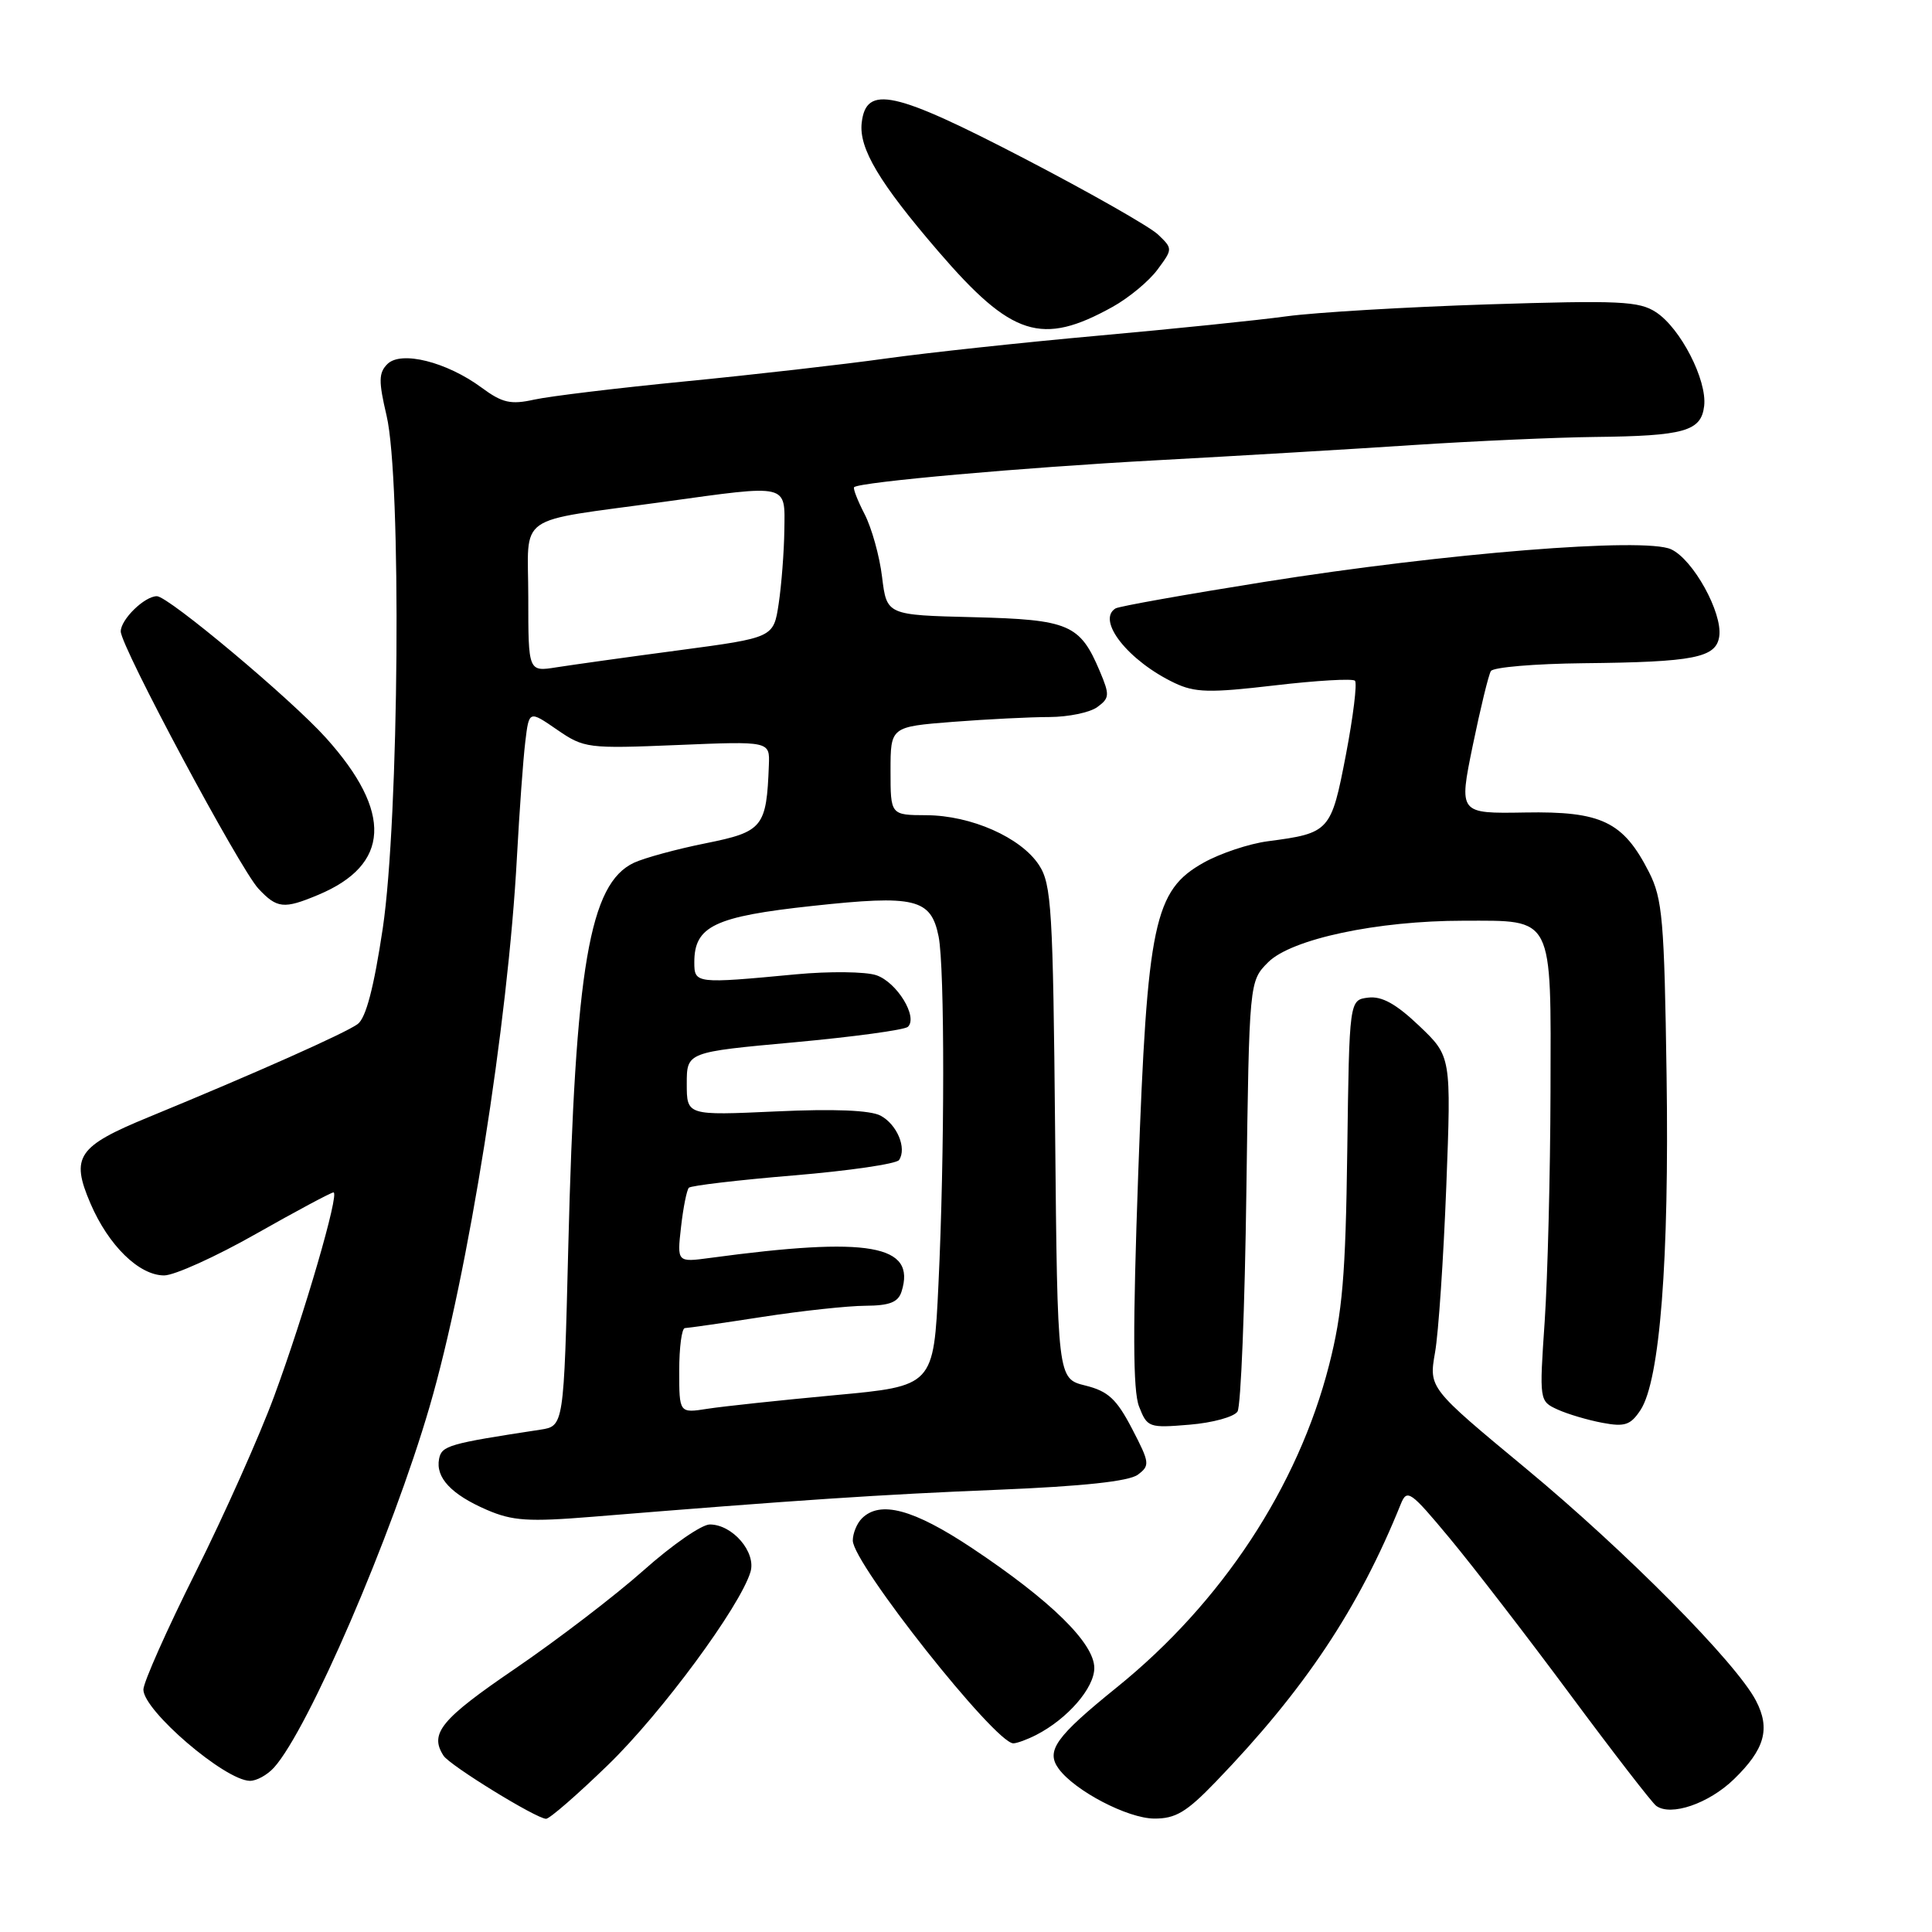 <?xml version="1.0" encoding="UTF-8" standalone="no"?>
<!DOCTYPE svg PUBLIC "-//W3C//DTD SVG 1.1//EN" "http://www.w3.org/Graphics/SVG/1.1/DTD/svg11.dtd" >
<svg xmlns="http://www.w3.org/2000/svg" xmlns:xlink="http://www.w3.org/1999/xlink" version="1.1" viewBox="0 0 256 256">
 <g >
 <path fill="currentColor"
d=" M 80.58 233.85 C 87.64 227.01 98.03 212.93 99.44 208.30 C 100.23 205.69 97.07 202.00 94.05 202.00 C 92.97 202.00 89.04 204.73 85.30 208.06 C 81.56 211.39 73.89 217.26 68.25 221.11 C 58.42 227.81 56.87 229.70 58.77 232.64 C 59.61 233.94 71.07 240.99 72.36 241.00 C 72.83 241.00 76.53 237.78 80.58 233.85 Z  M 161.10 236.09 C 172.88 223.87 180.02 213.15 185.61 199.30 C 186.44 197.25 186.88 197.56 192.07 203.80 C 195.14 207.49 202.32 216.80 208.03 224.50 C 213.74 232.20 218.88 238.85 219.45 239.28 C 221.39 240.71 226.42 238.99 229.76 235.75 C 233.84 231.79 234.61 229.07 232.68 225.36 C 230.09 220.35 215.47 205.59 202.19 194.58 C 189.33 183.92 189.33 183.92 190.15 179.21 C 190.61 176.62 191.27 166.73 191.64 157.24 C 192.30 139.98 192.30 139.98 188.05 135.93 C 184.98 133.01 183.10 131.97 181.29 132.19 C 178.79 132.50 178.79 132.50 178.52 152.50 C 178.30 169.04 177.88 173.95 176.11 180.88 C 171.99 197.01 161.89 212.35 148.00 223.57 C 139.87 230.14 138.54 232.00 140.29 234.38 C 142.44 237.30 149.40 240.94 152.93 240.97 C 155.76 240.99 157.21 240.13 161.10 236.09 Z  M 36.30 234.22 C 40.84 229.20 51.96 203.43 56.92 186.40 C 62.05 168.83 67.32 135.62 68.50 113.50 C 68.83 107.45 69.32 100.62 69.60 98.32 C 70.10 94.13 70.10 94.13 73.80 96.68 C 77.39 99.15 77.86 99.21 89.75 98.72 C 102.00 98.21 102.00 98.21 101.88 101.36 C 101.57 109.63 101.10 110.21 93.50 111.74 C 89.65 112.51 85.38 113.68 84.00 114.32 C 78.11 117.09 76.23 128.09 75.30 165.23 C 74.71 188.96 74.71 188.96 71.60 189.44 C 59.44 191.29 58.52 191.56 58.18 193.31 C 57.70 195.79 59.79 198.02 64.50 200.06 C 67.90 201.53 70.00 201.67 78.50 200.98 C 105.45 198.78 116.85 198.02 132.26 197.40 C 143.48 196.94 149.59 196.28 150.76 195.41 C 152.40 194.19 152.35 193.83 150.00 189.31 C 147.95 185.37 146.83 184.34 143.81 183.59 C 140.12 182.68 140.12 182.68 139.81 150.04 C 139.53 120.43 139.33 117.15 137.67 114.62 C 135.27 110.96 128.68 108.05 122.75 108.02 C 118.00 108.00 118.00 108.00 118.00 102.15 C 118.00 96.30 118.00 96.30 126.25 95.65 C 130.79 95.30 136.55 95.01 139.06 95.01 C 141.57 95.00 144.42 94.41 145.40 93.69 C 147.03 92.50 147.06 92.09 145.73 88.94 C 143.10 82.71 141.66 82.10 128.96 81.78 C 117.50 81.50 117.50 81.50 116.88 76.46 C 116.55 73.69 115.50 69.94 114.56 68.12 C 113.62 66.30 113.00 64.69 113.18 64.55 C 114.01 63.86 135.51 61.95 153.05 61.00 C 163.75 60.42 179.15 59.51 187.27 58.97 C 195.39 58.44 206.19 57.96 211.27 57.90 C 223.20 57.77 225.42 57.14 225.81 53.79 C 226.21 50.37 222.68 43.49 219.43 41.37 C 217.20 39.90 214.57 39.78 197.20 40.33 C 186.36 40.68 174.35 41.39 170.50 41.91 C 166.65 42.44 155.40 43.59 145.50 44.48 C 135.60 45.37 122.93 46.73 117.35 47.51 C 111.77 48.29 99.85 49.65 90.85 50.53 C 81.86 51.41 72.83 52.50 70.79 52.95 C 67.67 53.64 66.56 53.39 63.81 51.36 C 59.19 47.95 53.14 46.43 51.33 48.24 C 50.17 49.40 50.15 50.51 51.22 55.06 C 53.22 63.54 52.88 108.47 50.72 123.00 C 49.54 130.87 48.49 134.88 47.40 135.69 C 45.76 136.90 33.76 142.24 19.73 148.01 C 10.26 151.90 9.33 153.27 11.98 159.45 C 14.37 165.03 18.43 169.00 21.75 169.00 C 23.10 169.00 28.57 166.53 33.91 163.50 C 39.26 160.47 43.88 158.00 44.19 158.00 C 45.03 158.00 40.33 174.16 36.33 185.00 C 34.41 190.22 29.72 200.72 25.92 208.33 C 22.11 215.94 19.00 222.94 19.00 223.88 C 19.00 226.66 29.78 235.90 33.10 235.97 C 33.97 235.99 35.41 235.20 36.30 234.22 Z  M 137.32 229.88 C 141.47 227.74 145.00 223.67 145.00 221.02 C 145.00 217.73 139.25 212.09 128.80 205.13 C 121.03 199.96 116.62 198.78 114.20 201.20 C 113.54 201.86 113.00 203.18 113.00 204.13 C 113.00 207.17 131.87 231.00 134.27 231.00 C 134.74 231.00 136.11 230.50 137.32 229.88 Z  M 163.98 187.03 C 164.42 186.32 164.95 173.20 165.15 157.88 C 165.53 130.02 165.53 130.02 168.04 127.50 C 171.13 124.42 182.49 122.00 193.90 122.00 C 205.96 122.00 205.51 121.11 205.45 144.67 C 205.42 155.58 205.07 169.26 204.68 175.08 C 203.96 185.62 203.97 185.66 206.39 186.77 C 207.73 187.38 210.40 188.17 212.33 188.53 C 215.30 189.09 216.06 188.83 217.38 186.83 C 219.95 182.91 221.19 166.94 220.83 142.48 C 220.53 121.88 220.29 119.09 218.50 115.56 C 215.09 108.86 212.21 107.48 202.07 107.66 C 193.30 107.81 193.30 107.81 195.14 98.82 C 196.16 93.88 197.24 89.42 197.55 88.92 C 197.86 88.41 203.38 87.95 209.81 87.88 C 224.49 87.73 227.40 87.16 227.81 84.32 C 228.26 81.19 224.34 74.11 221.42 72.78 C 217.89 71.17 191.60 73.28 167.56 77.10 C 157.15 78.76 148.26 80.34 147.81 80.62 C 145.25 82.20 149.52 87.59 155.64 90.50 C 158.34 91.78 160.27 91.83 168.89 90.82 C 174.43 90.17 179.23 89.89 179.54 90.20 C 179.85 90.52 179.31 94.93 178.34 100.01 C 176.38 110.19 176.20 110.39 168.00 111.47 C 165.53 111.79 161.70 113.07 159.50 114.30 C 152.92 117.98 152.02 122.23 150.82 155.50 C 150.09 175.90 150.11 184.28 150.93 186.37 C 152.01 189.15 152.23 189.23 157.61 188.78 C 160.68 188.53 163.54 187.74 163.98 187.03 Z  M 42.15 118.58 C 51.71 114.59 52.06 107.63 43.19 97.77 C 38.56 92.62 22.31 79.00 20.79 79.00 C 19.15 79.00 16.00 82.08 16.00 83.67 C 16.00 85.66 31.76 115.09 34.24 117.75 C 36.71 120.39 37.61 120.48 42.15 118.58 Z  M 147.41 40.67 C 149.56 39.48 152.24 37.26 153.37 35.73 C 155.40 32.99 155.40 32.95 153.46 31.09 C 152.38 30.05 144.43 25.53 135.78 21.03 C 118.47 12.03 114.76 11.21 114.18 16.27 C 113.79 19.66 116.51 24.22 124.36 33.34 C 134.06 44.61 138.04 45.87 147.41 40.67 Z  M 90.00 181.63 C 90.00 178.53 90.34 175.99 90.75 175.98 C 91.16 175.97 95.78 175.31 101.00 174.50 C 106.22 173.69 112.38 173.03 114.68 173.02 C 117.87 173.00 119.01 172.56 119.46 171.14 C 121.43 164.92 115.20 163.83 94.10 166.68 C 89.71 167.27 89.71 167.27 90.24 162.59 C 90.53 160.01 91.00 157.67 91.28 157.38 C 91.57 157.10 97.81 156.36 105.15 155.75 C 112.49 155.14 118.78 154.22 119.13 153.71 C 120.18 152.15 118.87 149.00 116.68 147.83 C 115.33 147.11 110.54 146.91 102.81 147.27 C 91.00 147.81 91.00 147.81 91.00 143.61 C 91.00 139.41 91.00 139.41 105.25 138.11 C 113.09 137.39 119.86 136.47 120.30 136.06 C 121.67 134.76 118.84 130.14 116.11 129.22 C 114.68 128.74 109.90 128.69 105.50 129.10 C 92.16 130.36 92.00 130.34 92.00 127.50 C 92.00 122.72 94.68 121.44 107.65 120.04 C 121.28 118.56 123.36 119.07 124.37 124.09 C 125.19 128.18 125.18 152.96 124.35 170.17 C 123.71 183.66 123.71 183.66 110.60 184.87 C 103.40 185.54 95.81 186.35 93.75 186.67 C 90.00 187.26 90.00 187.26 90.00 181.63 Z  M 70.00 79.14 C 70.00 67.82 67.95 69.26 88.00 66.49 C 104.64 64.19 104.01 64.04 103.93 70.25 C 103.89 73.14 103.55 77.52 103.18 79.99 C 102.50 84.49 102.50 84.49 90.00 86.16 C 83.12 87.07 75.81 88.10 73.75 88.42 C 70.00 89.02 70.00 89.02 70.00 79.14 Z "/>
</g>
</svg>